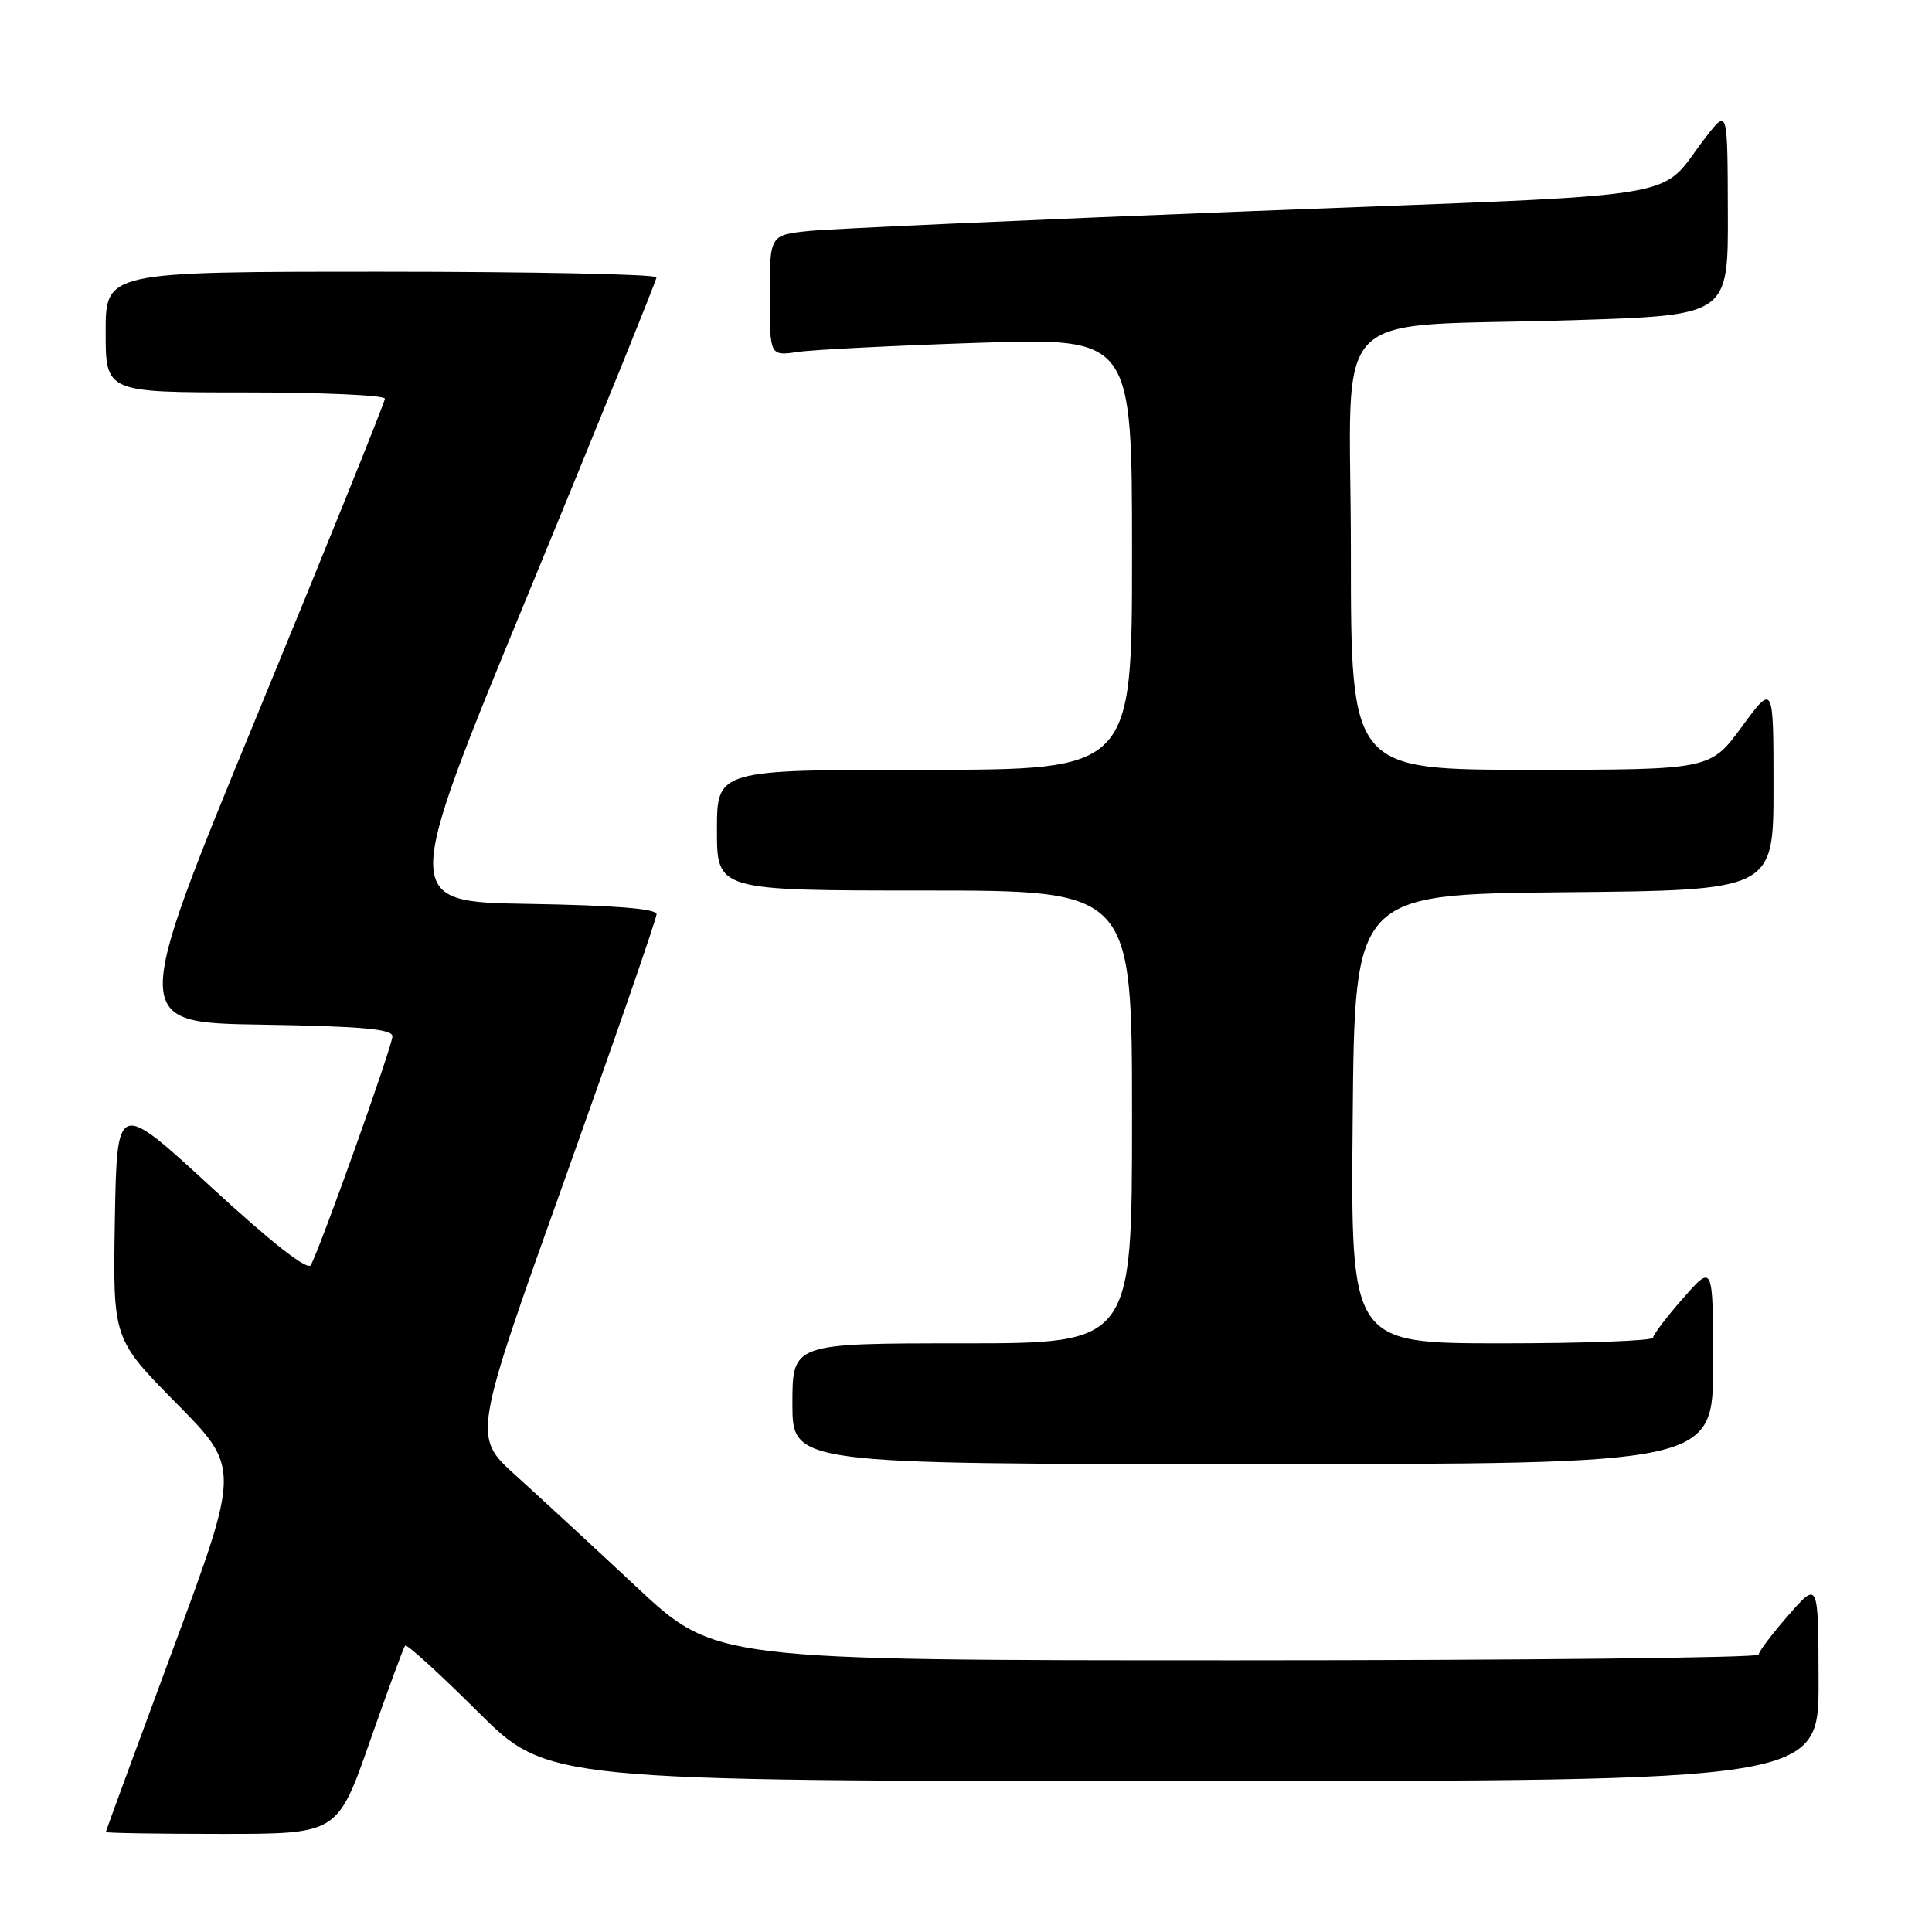 <?xml version="1.0" encoding="UTF-8" standalone="no"?>
<!DOCTYPE svg PUBLIC "-//W3C//DTD SVG 1.1//EN" "http://www.w3.org/Graphics/SVG/1.1/DTD/svg11.dtd" >
<svg xmlns="http://www.w3.org/2000/svg" xmlns:xlink="http://www.w3.org/1999/xlink" version="1.1" viewBox="0 0 256 256">
 <g >
 <path fill="currentColor"
d=" M 49.01 230.75 C 51.37 224.01 53.47 218.30 53.68 218.05 C 53.89 217.80 58.22 221.74 63.30 226.80 C 72.54 236.00 72.54 236.00 156.77 236.00 C 241.00 236.00 241.00 236.00 240.97 222.75 C 240.94 209.50 240.94 209.50 237.00 214.00 C 234.83 216.47 233.05 218.84 233.03 219.25 C 233.01 219.66 201.89 220.00 163.87 220.00 C 94.73 220.00 94.73 220.00 84.31 210.25 C 78.57 204.89 71.35 198.22 68.26 195.43 C 62.65 190.35 62.65 190.35 74.83 156.28 C 81.52 137.55 87.00 121.73 87.00 121.13 C 87.00 120.41 81.42 119.96 70.08 119.77 C 53.17 119.50 53.17 119.50 70.07 78.50 C 79.37 55.95 86.98 37.16 86.99 36.75 C 87.00 36.34 70.58 36.00 50.50 36.00 C 14.00 36.00 14.00 36.00 14.00 44.00 C 14.00 52.00 14.00 52.00 32.50 52.00 C 42.67 52.00 51.00 52.37 51.00 52.83 C 51.00 53.28 43.42 72.07 34.15 94.58 C 17.30 135.50 17.30 135.50 34.65 135.77 C 47.80 135.98 52.00 136.35 52.00 137.31 C 52.00 138.59 42.41 165.47 41.18 167.63 C 40.74 168.39 36.02 164.69 28.00 157.31 C 15.50 145.80 15.50 145.80 15.22 161.60 C 14.95 177.41 14.95 177.41 23.38 185.95 C 31.82 194.50 31.82 194.50 22.93 218.50 C 18.04 231.70 14.03 242.61 14.02 242.75 C 14.01 242.89 20.91 243.00 29.36 243.00 C 44.73 243.00 44.73 243.00 49.01 230.75 Z  M 227.00 180.75 C 226.99 167.50 226.99 167.50 223.04 172.00 C 220.86 174.47 219.07 176.84 219.04 177.25 C 219.02 177.66 209.99 178.00 198.99 178.00 C 178.97 178.00 178.97 178.00 179.24 148.25 C 179.50 118.50 179.50 118.50 207.25 118.23 C 235.00 117.97 235.00 117.97 235.00 104.27 C 235.00 90.58 235.00 90.58 230.81 96.29 C 226.62 102.00 226.62 102.00 202.81 102.00 C 179.00 102.00 179.00 102.00 179.00 73.09 C 179.00 39.58 175.20 43.49 208.75 42.42 C 229.00 41.77 229.00 41.77 228.95 28.13 C 228.91 14.50 228.91 14.50 226.20 17.95 C 219.31 26.74 226.10 25.61 166.00 27.97 C 136.57 29.12 110.14 30.31 107.25 30.60 C 102.00 31.14 102.00 31.14 102.00 39.16 C 102.00 47.18 102.00 47.18 105.75 46.63 C 107.81 46.33 118.61 45.79 129.75 45.42 C 150.00 44.77 150.00 44.77 150.00 73.38 C 150.00 102.00 150.00 102.00 122.50 102.00 C 95.00 102.00 95.00 102.00 95.00 110.00 C 95.00 118.00 95.00 118.00 122.50 118.00 C 150.00 118.00 150.00 118.00 150.00 148.00 C 150.00 178.00 150.00 178.00 127.50 178.00 C 105.00 178.00 105.00 178.00 105.00 186.00 C 105.00 194.00 105.00 194.00 166.00 194.00 C 227.00 194.00 227.00 194.00 227.00 180.75 Z "/>
</g>
</svg>